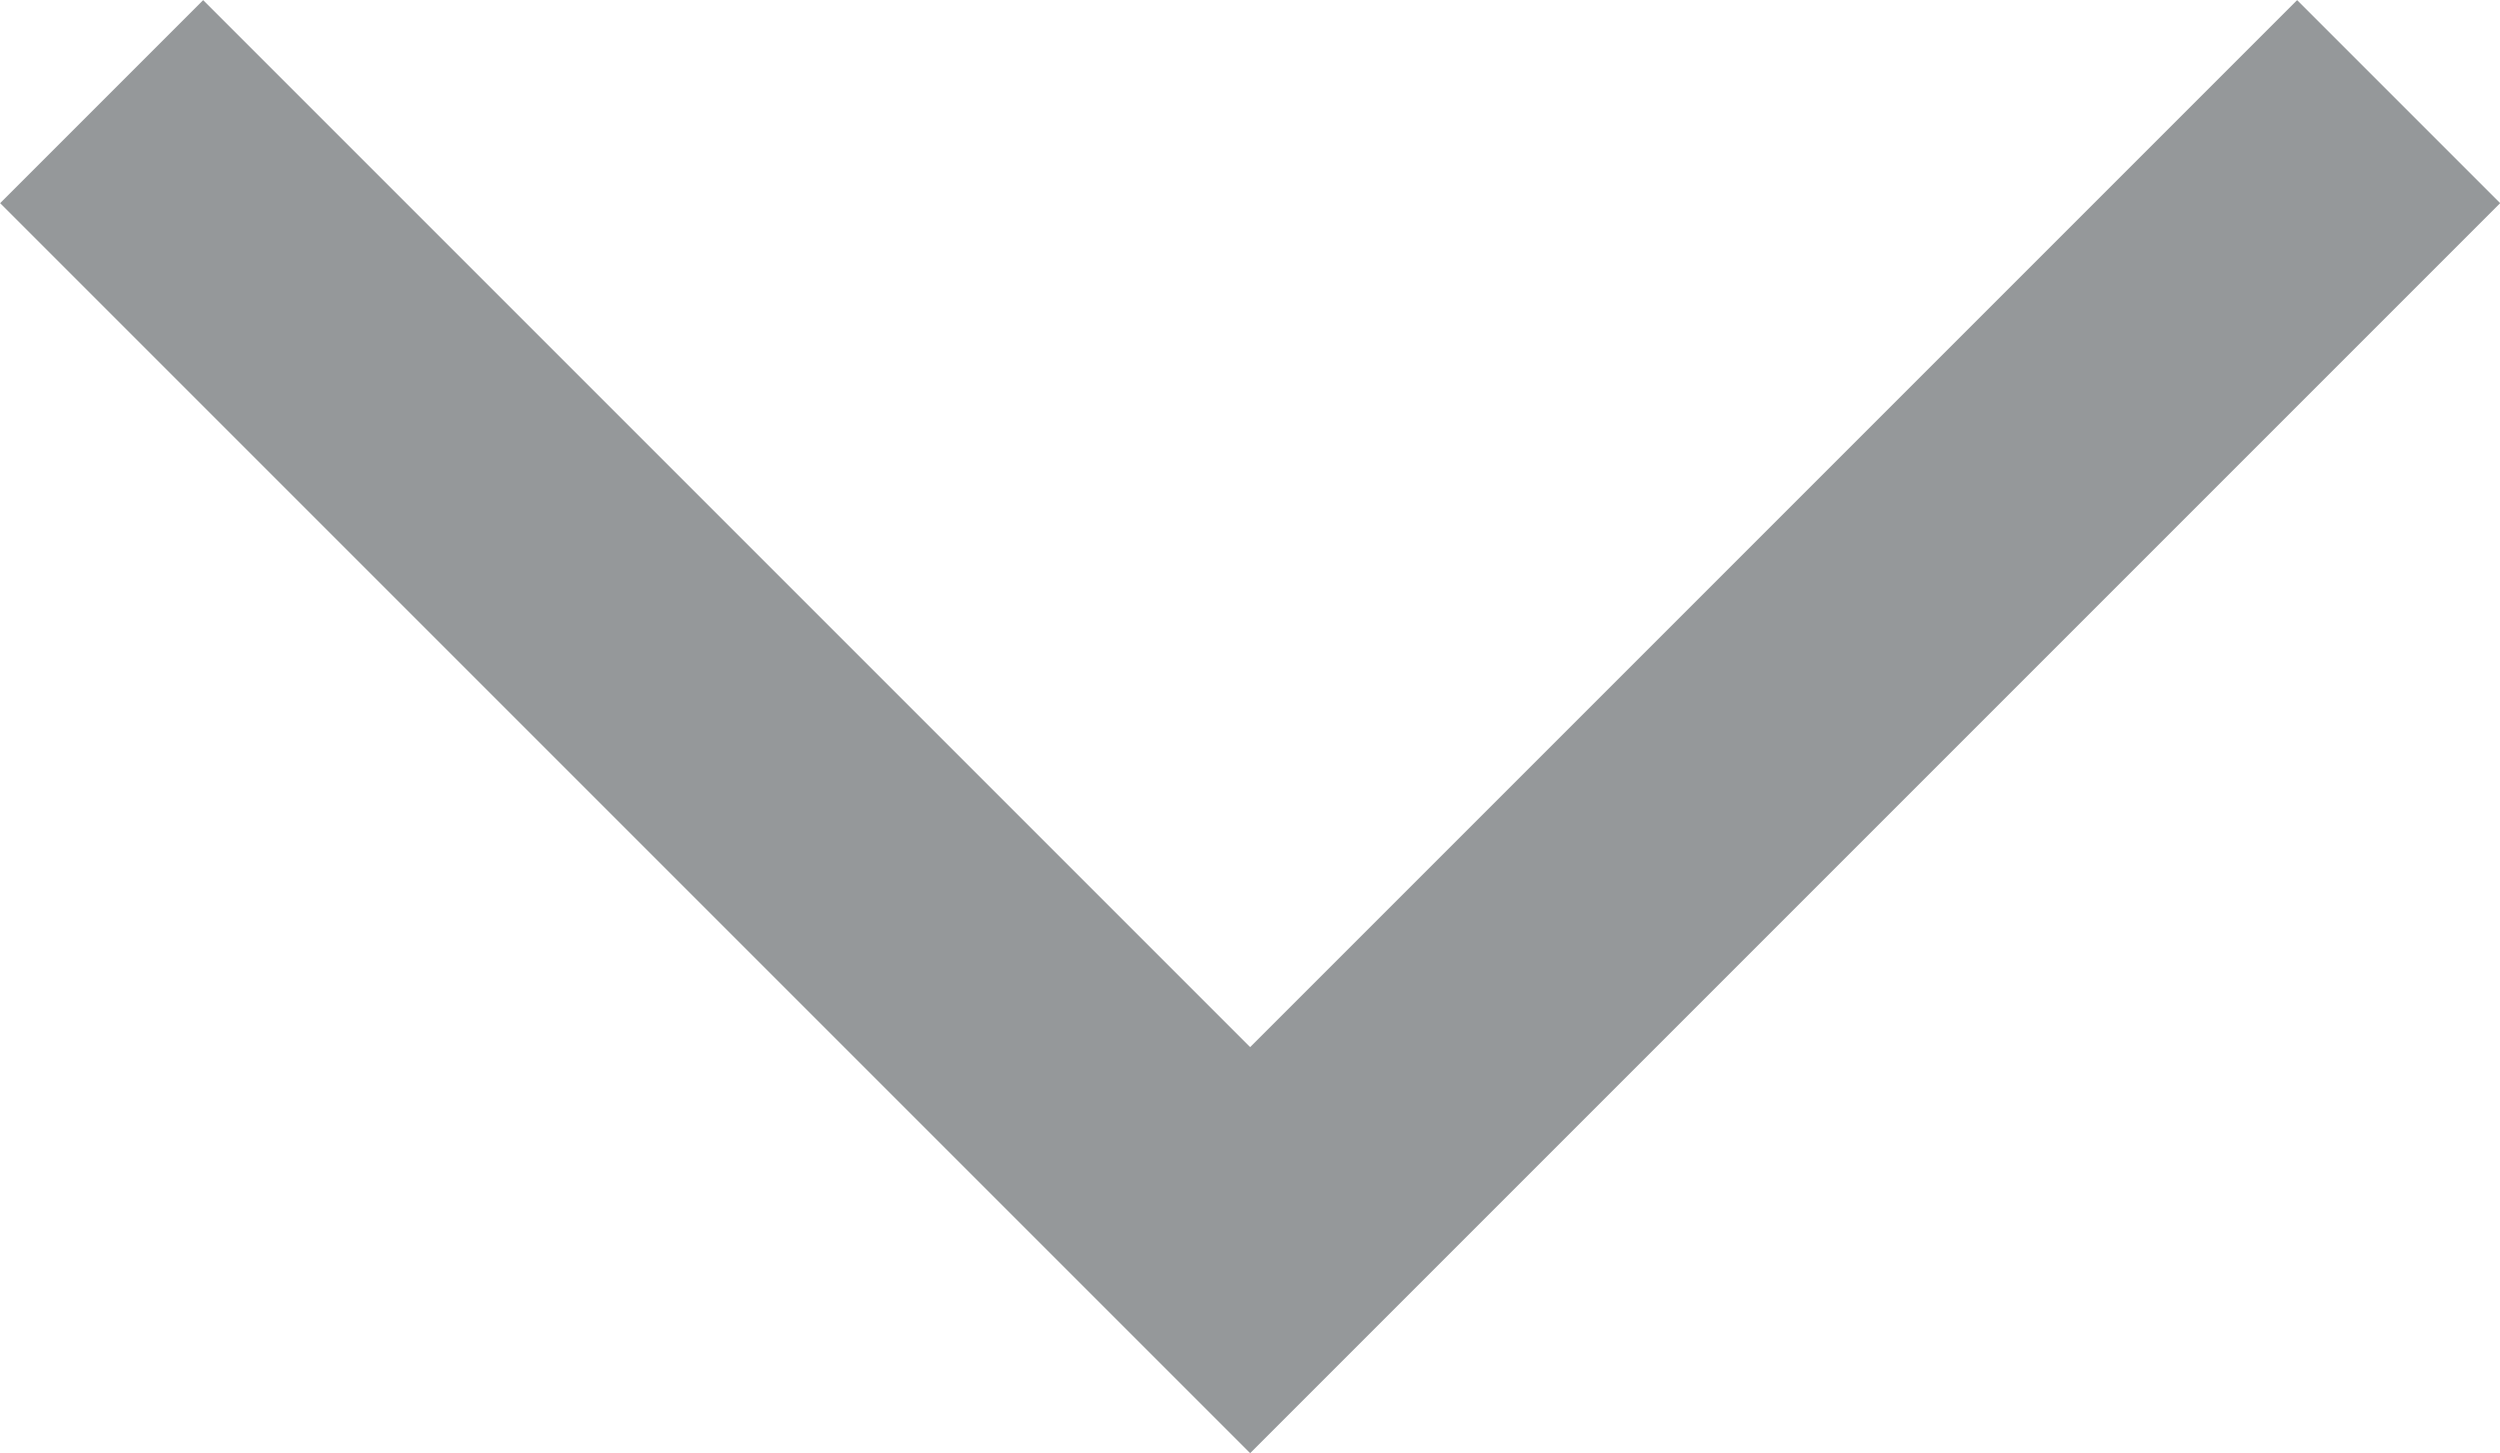 <svg xmlns="http://www.w3.org/2000/svg" width="8.707" height="5.061" viewBox="0 0 8.707 5.061">
  <path id="Path_487" data-name="Path 487" d="M0,0,4,4,8,0" transform="translate(0.354 0.354)" fill="none" stroke="#95989a" stroke-width="1"/>
</svg>
